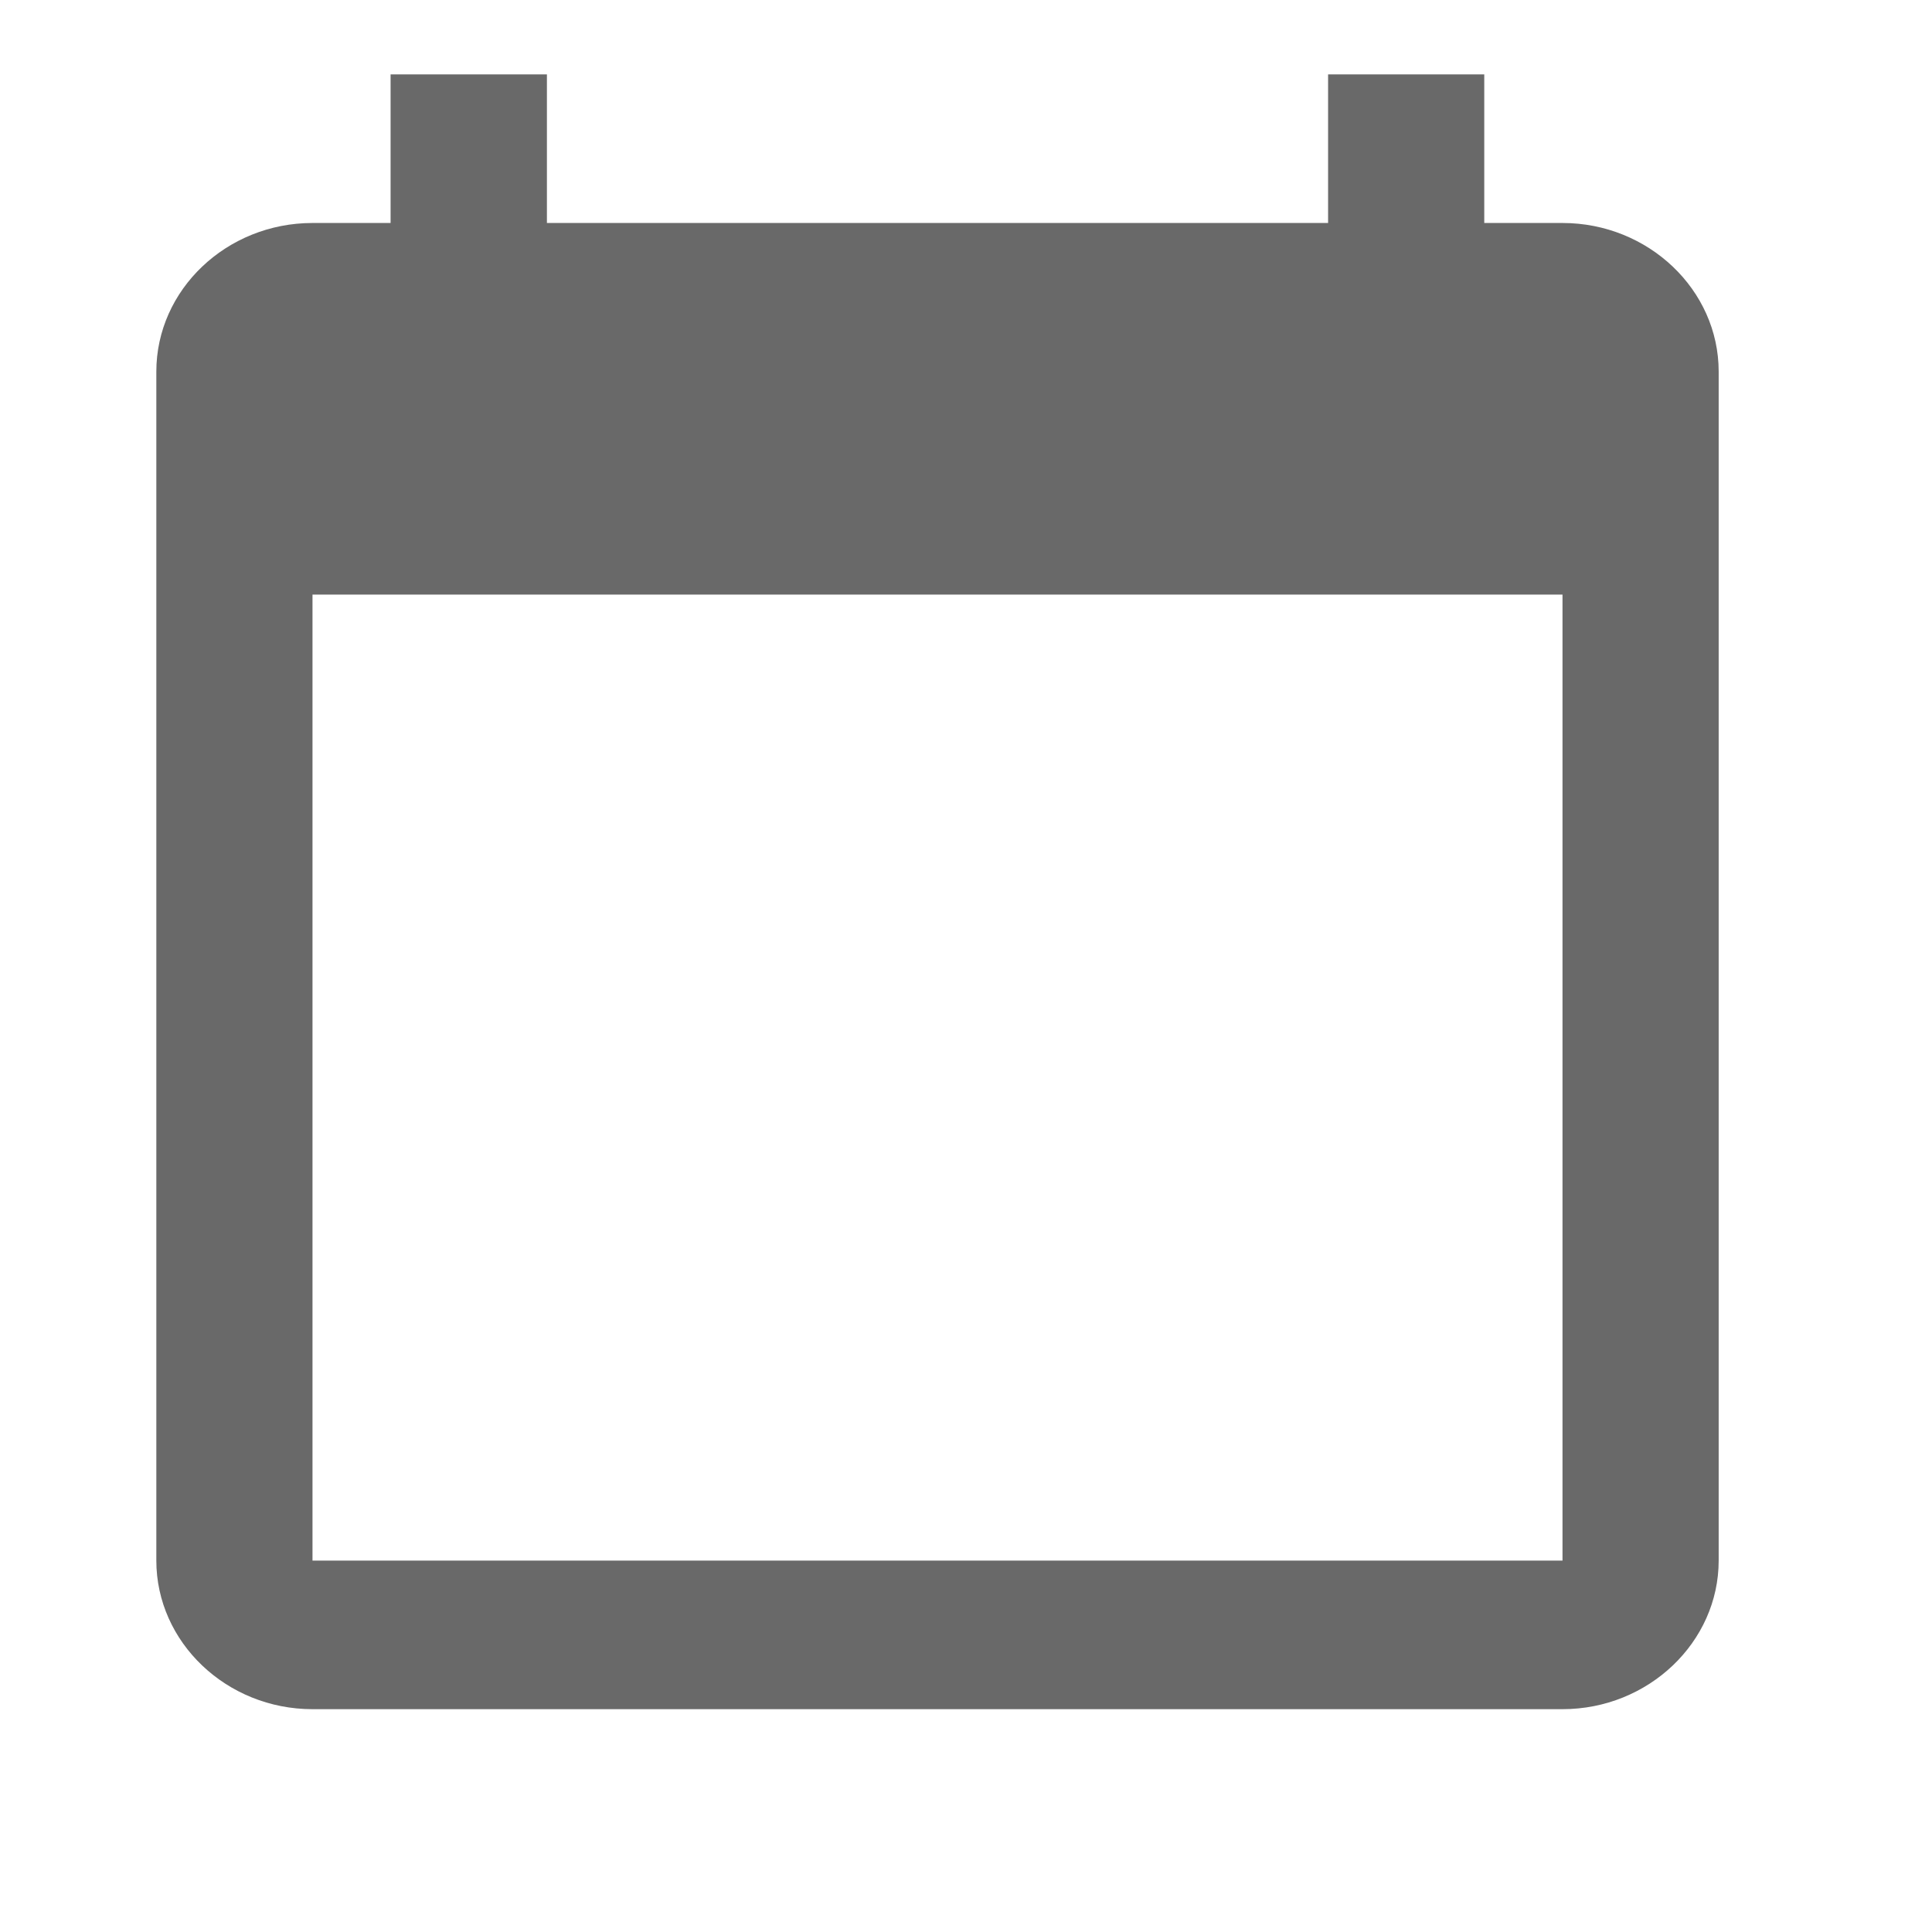 <svg width="12" height="12" viewBox="0 0 12 12" fill="none" xmlns="http://www.w3.org/2000/svg">
<path d="M9.705 1.385H9.219V0.462H8.249V1.385H3.397V0.462H2.426V1.385H1.941C1.407 1.385 0.971 1.8 0.971 2.308V9.693C0.971 10.2 1.407 10.616 1.941 10.616H9.705C10.238 10.616 10.675 10.2 10.675 9.693V2.308C10.675 1.8 10.238 1.385 9.705 1.385ZM9.705 9.693H1.941V3.693H9.705V9.693Z" fill="#696969"/>
</svg>
